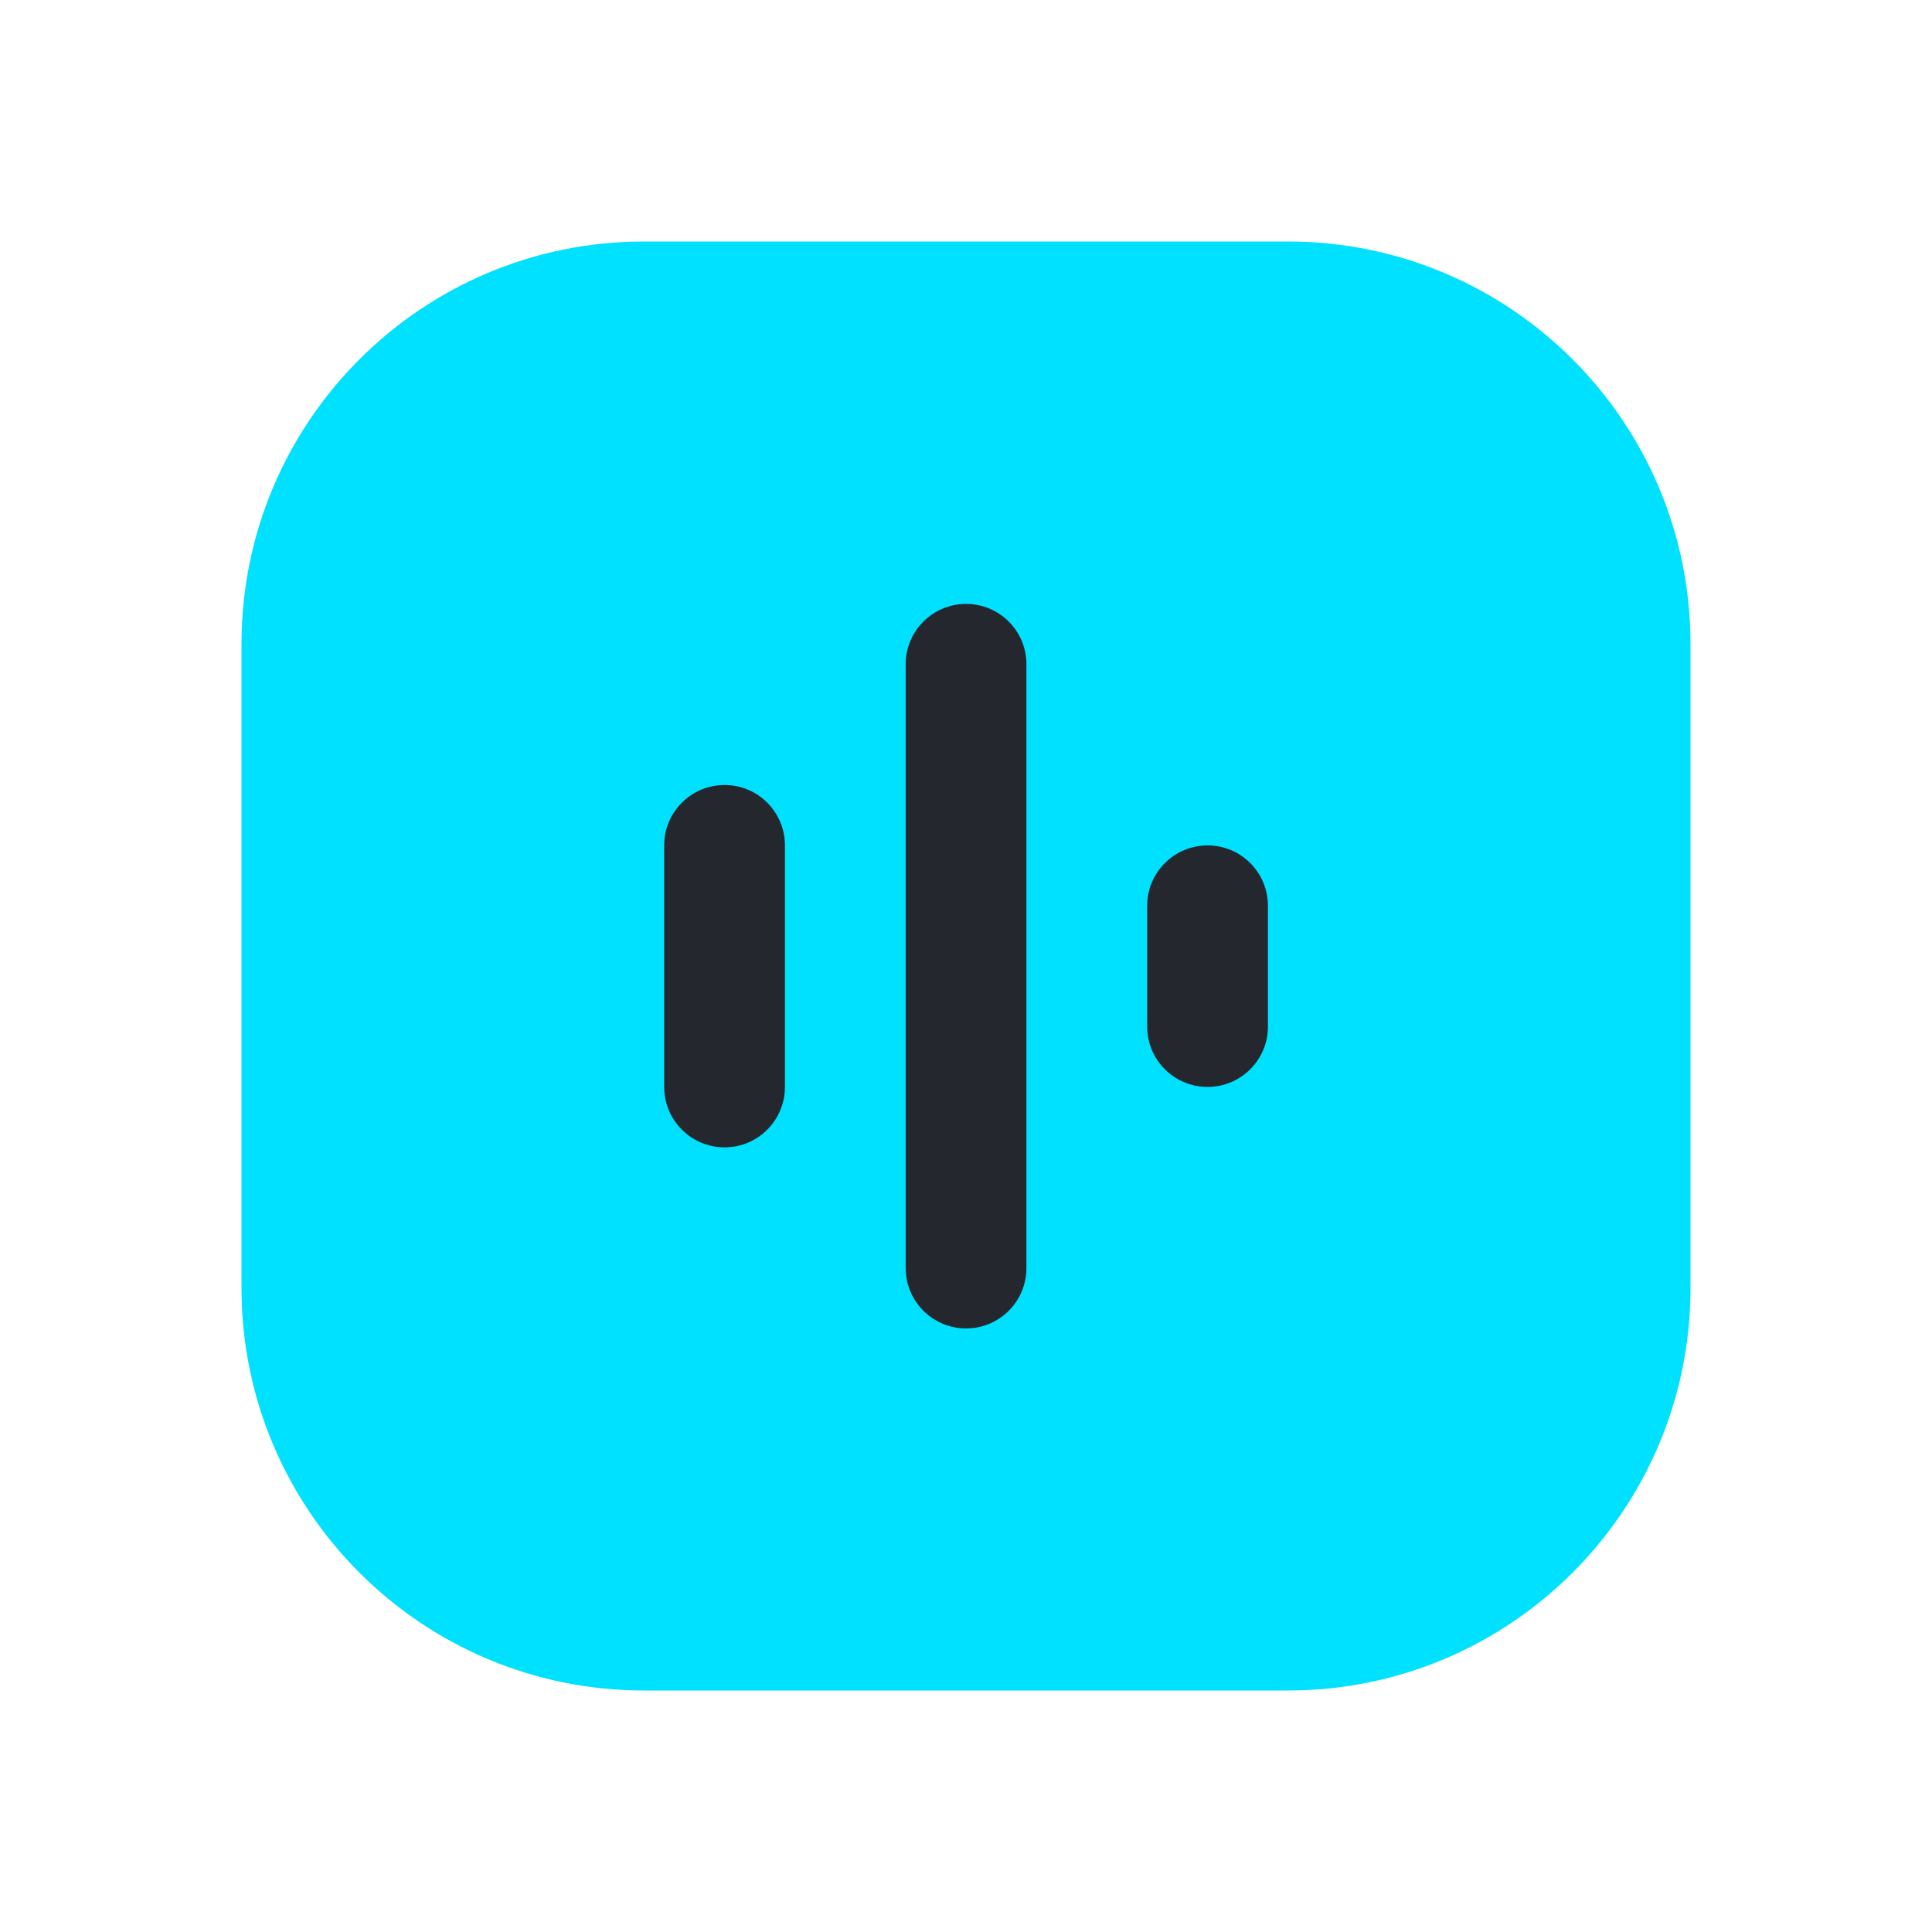 <svg width="22" height="22" viewBox="0 0 22 22" fill="none" xmlns="http://www.w3.org/2000/svg">
<g id="&#236;&#134;&#140;&#236;&#138;&#164;/ic_&#236;&#157;&#145;&#236;&#154;&#169; &#237;&#148;&#132;&#235;&#161;&#156;&#234;&#183;&#184;&#235;&#158;&#168; &#236;&#152;&#164;&#235;&#148;&#148;&#236;&#152;&#164; &#236;&#186;&#161;&#236;&#179;&#144;">
<path id="Rectangle 1107 (Stroke)" d="M7.333 2.75C4.802 2.75 2.75 4.802 2.75 7.333V14.667C2.75 17.198 4.802 19.25 7.333 19.25H14.667C17.198 19.25 19.25 17.198 19.25 14.667V7.333C19.25 4.802 17.198 2.75 14.667 2.75H7.333Z" fill="#00E0FF"/>
<path id="Union" fill-rule="evenodd" clip-rule="evenodd" d="M11.001 6.877C11.381 6.877 11.688 7.185 11.688 7.564L11.688 14.44C11.688 14.819 11.381 15.127 11.001 15.127C10.621 15.127 10.313 14.819 10.313 14.44L10.313 7.564C10.313 7.185 10.621 6.877 11.001 6.877ZM8.251 8.939C8.631 8.939 8.938 9.247 8.938 9.627L8.938 12.377C8.938 12.757 8.631 13.065 8.251 13.065C7.871 13.065 7.563 12.757 7.563 12.377V9.627C7.563 9.247 7.871 8.939 8.251 8.939ZM14.438 10.315C14.438 9.935 14.131 9.627 13.751 9.627C13.371 9.627 13.063 9.935 13.063 10.315V11.69C13.063 12.069 13.371 12.377 13.751 12.377C14.131 12.377 14.438 12.069 14.438 11.69V10.315Z" fill="#24272D"/>
</g>
</svg>
